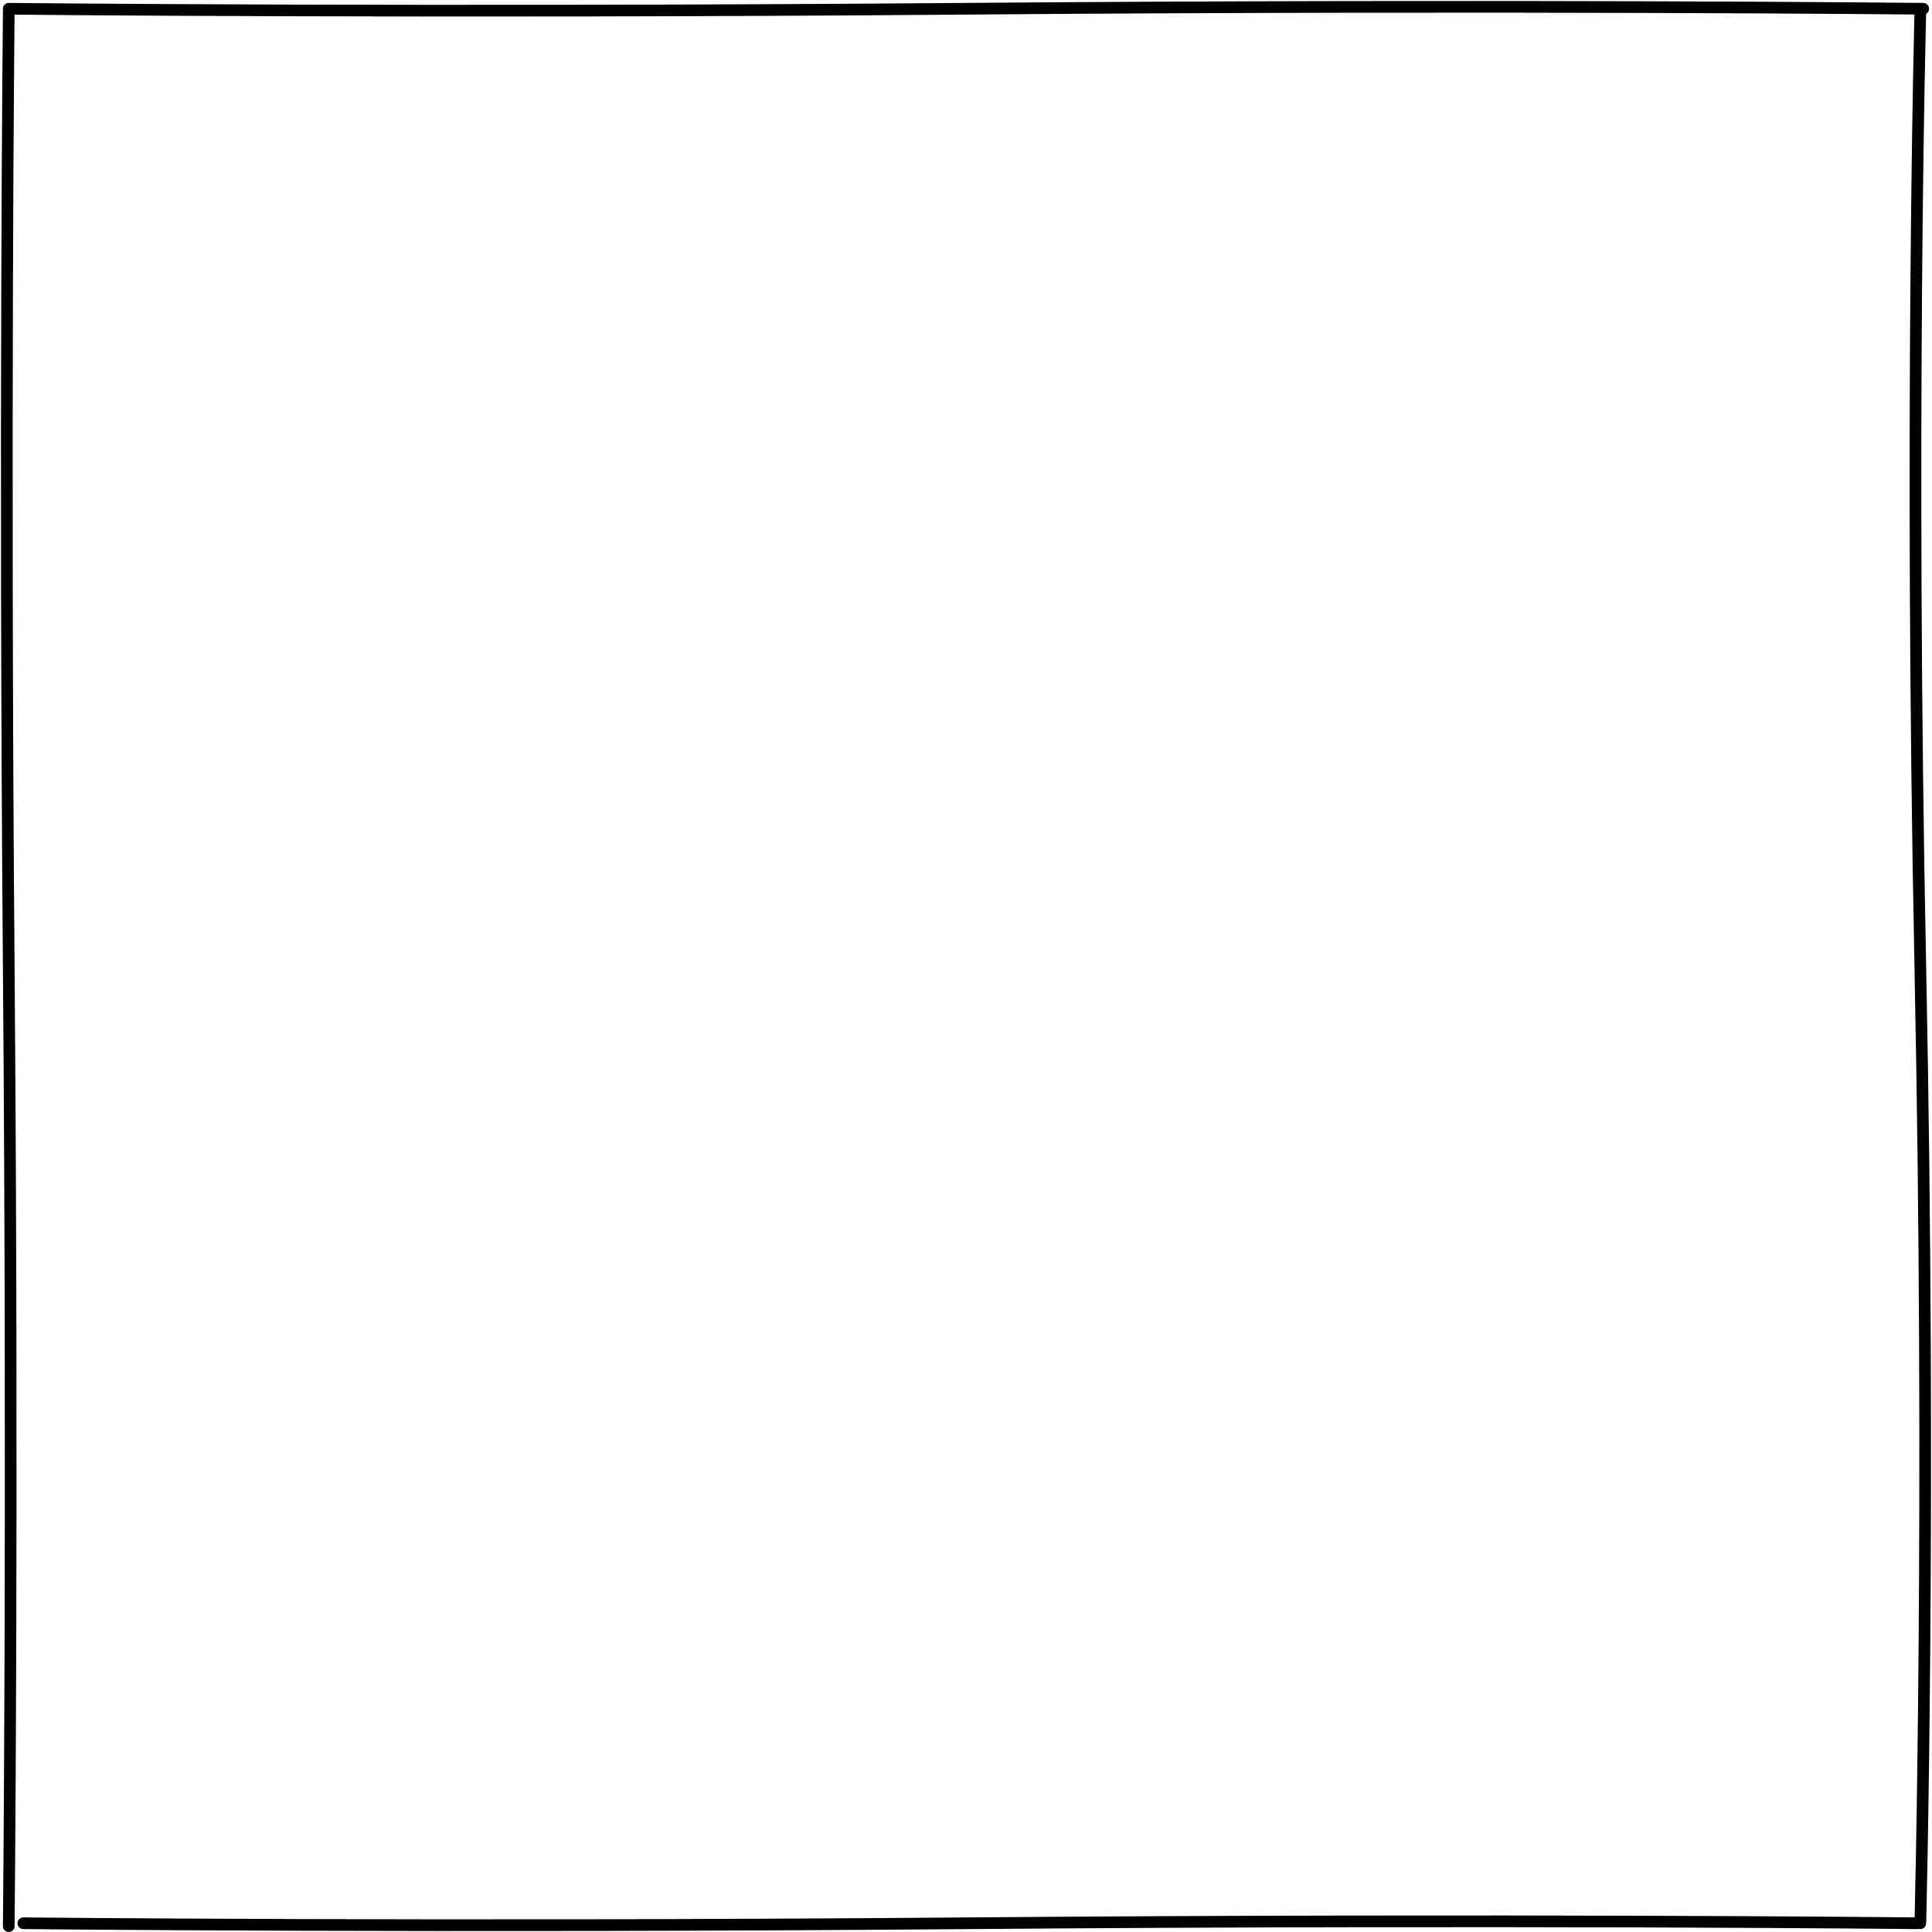 <svg width="662" height="662" viewBox="0 0 662 662" fill="none" xmlns="http://www.w3.org/2000/svg">
<path d="M3 3C3 3 145.465 4.5 331 3C516.535 1.5 659 3 659 3" stroke="black" stroke-width="4" stroke-linecap="round" stroke-linejoin="round"/>
<path d="M8 659C8 659 148.944 660.5 332.5 659C516.056 657.5 657 659 657 659" stroke="black" stroke-width="4" stroke-linecap="round" stroke-linejoin="round"/>
<path d="M3 660C3 660 4.5 517.535 3 332C1.5 146.465 3 4 3 4" stroke="black" stroke-width="4" stroke-linecap="round" stroke-linejoin="round"/>
<path d="M658 659C658 659 661.75 516.753 658 331.5C654.25 146.247 658 4 658 4" stroke="black" stroke-width="4" stroke-linecap="round" stroke-linejoin="round"/>
</svg>
